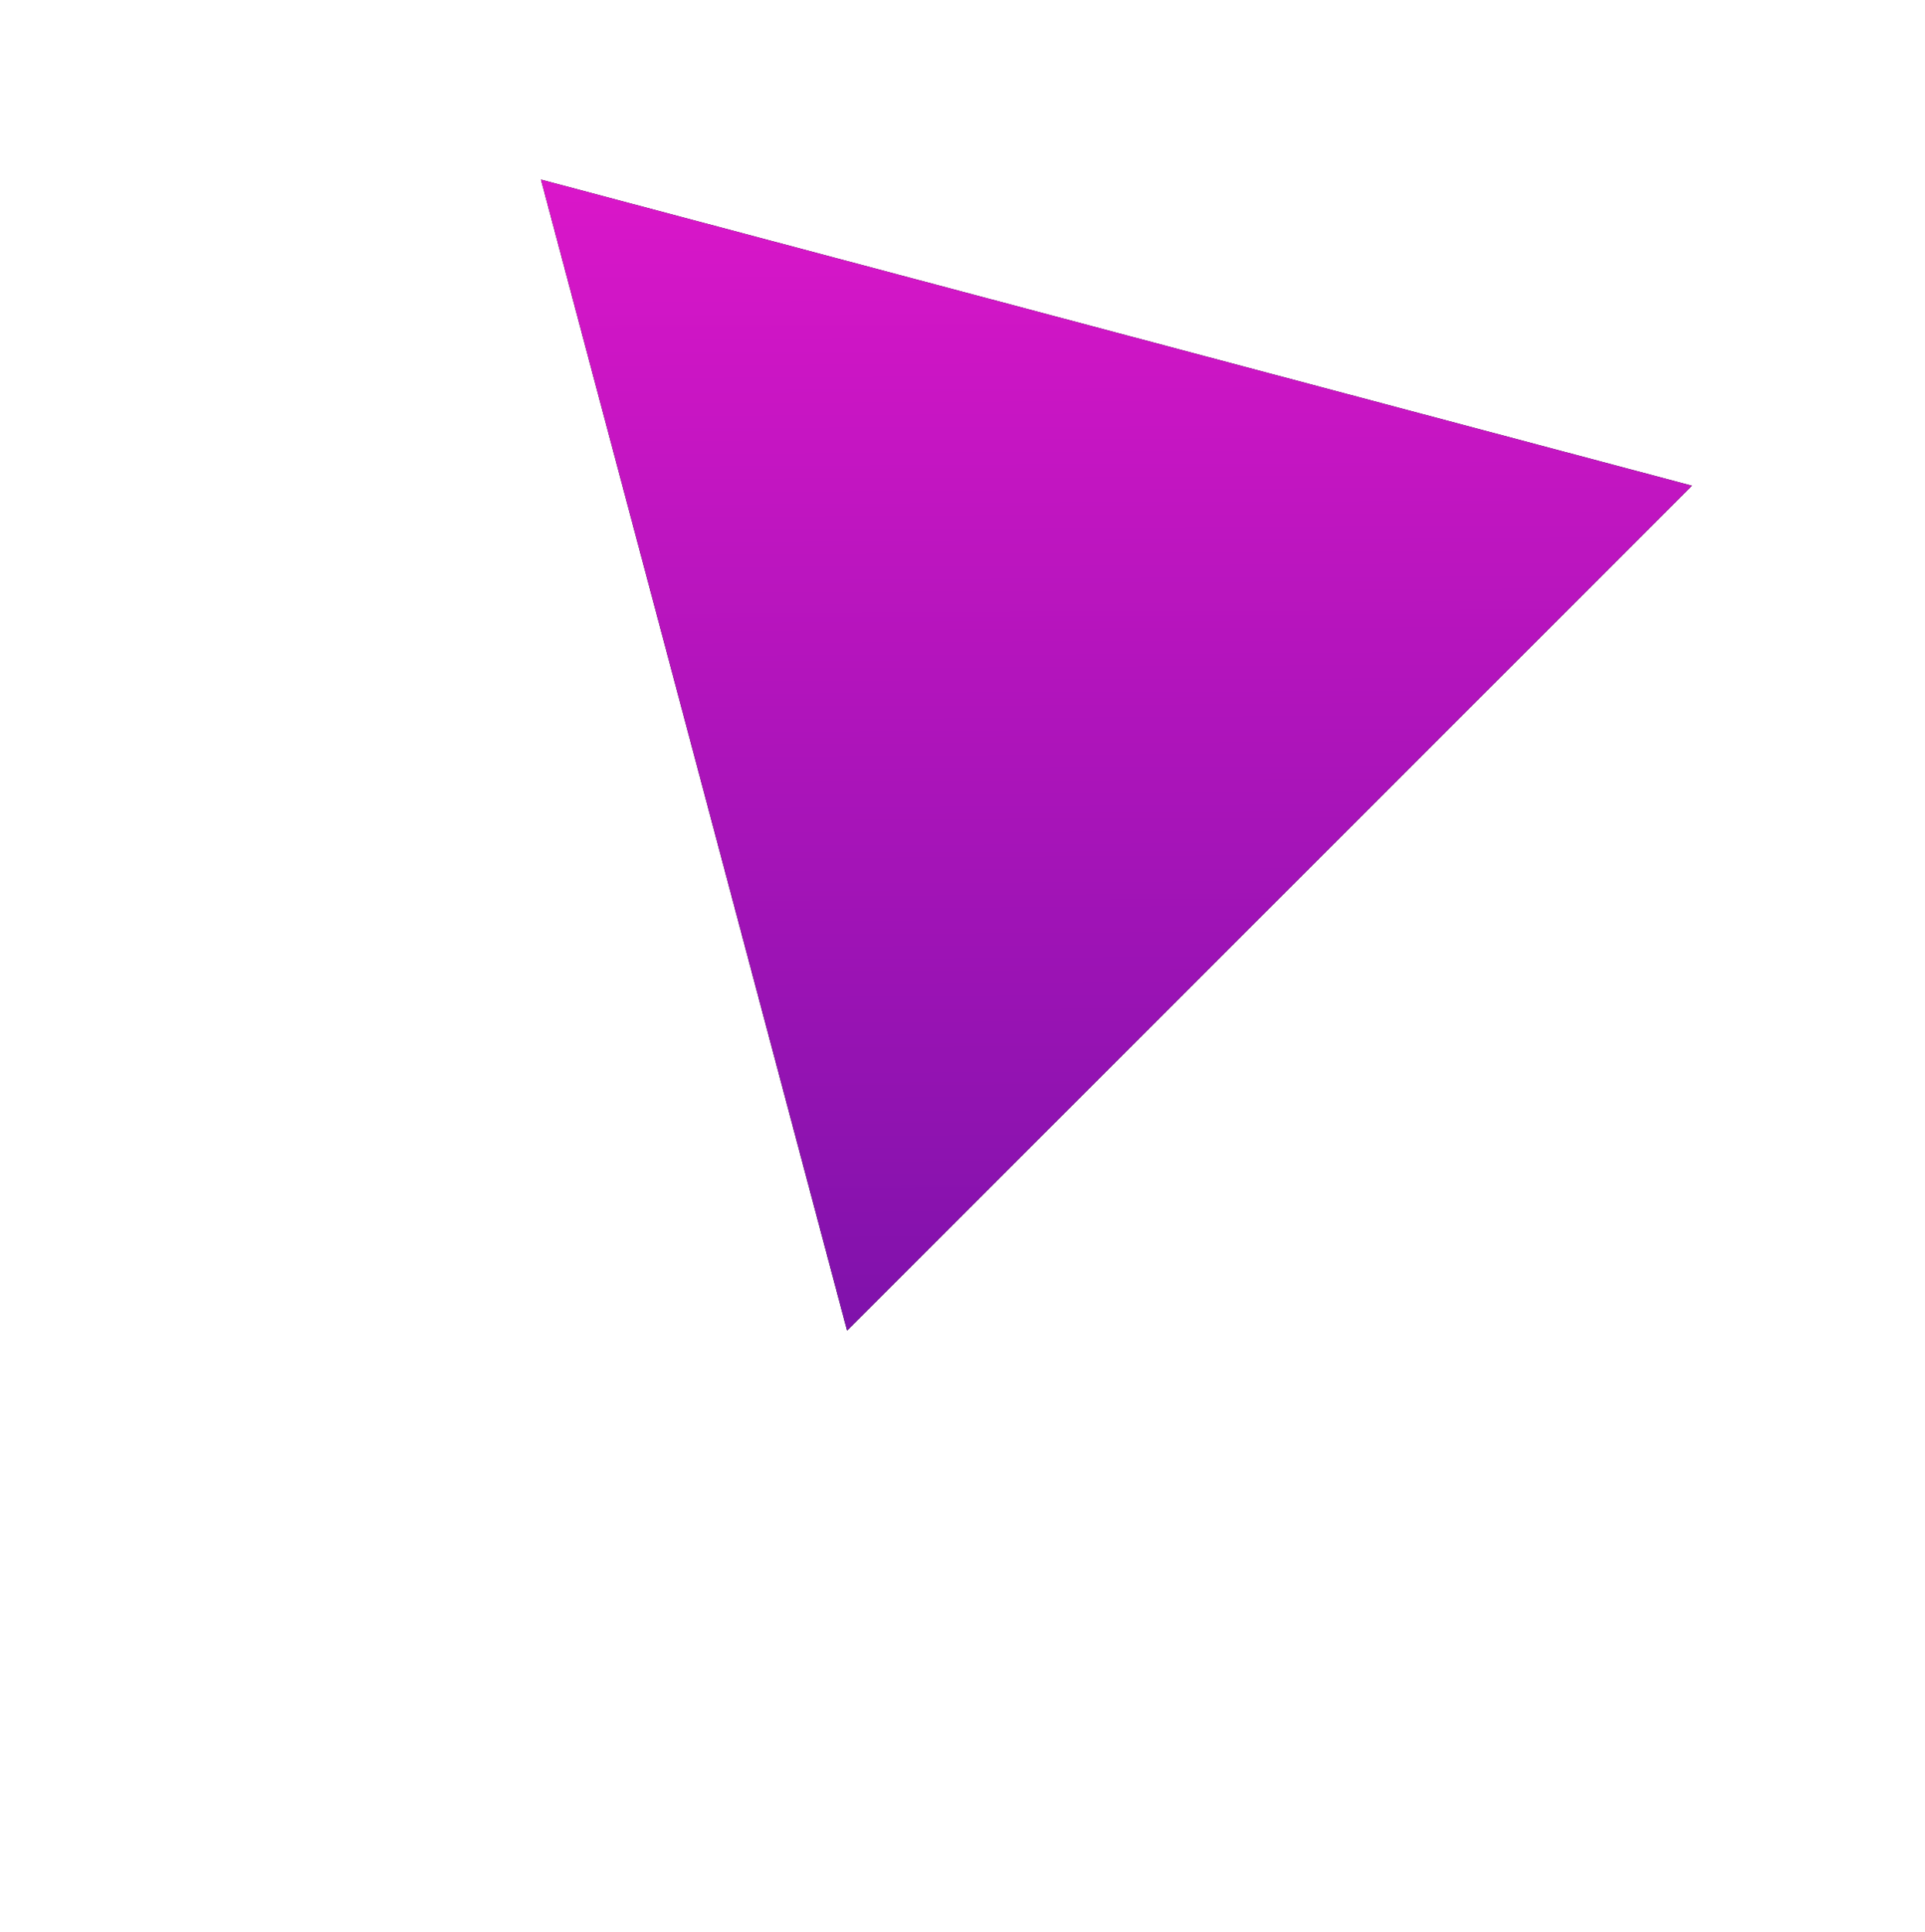 <svg xmlns="http://www.w3.org/2000/svg" width="269" height="270" viewBox="0 0 269 270"><defs><filter id="revpa" width="351.9" height="365.4" x="-28.9" y="-61" filterUnits="userSpaceOnUse"><feOffset dx="-17.9" dy="32.4" in="SourceGraphic" result="FeOffset1022Out"/><feGaussianBlur in="FeOffset1022Out" result="FeGaussianBlur1023Out" stdDeviation="30.4 30.4"/></filter><linearGradient id="revpb" x1="156.43" x2="155.6" y1="185.93" y2="25.1" gradientUnits="userSpaceOnUse"><stop offset="0" stop-color="#7f12ab"/><stop offset="1" stop-color="#da16c9"/></linearGradient></defs><g><g><g filter="url(#revpa)"><path fill="none" d="M75.598 25.097l42.774 160.833 118.06-118.059L75.598 25.097"/></g><path d="M75.598 25.097l42.774 160.833 118.06-118.059L75.598 25.097"/><path fill="url(#revpb)" d="M75.598 25.097l42.774 160.833 118.06-118.059L75.598 25.097"/></g></g></svg>